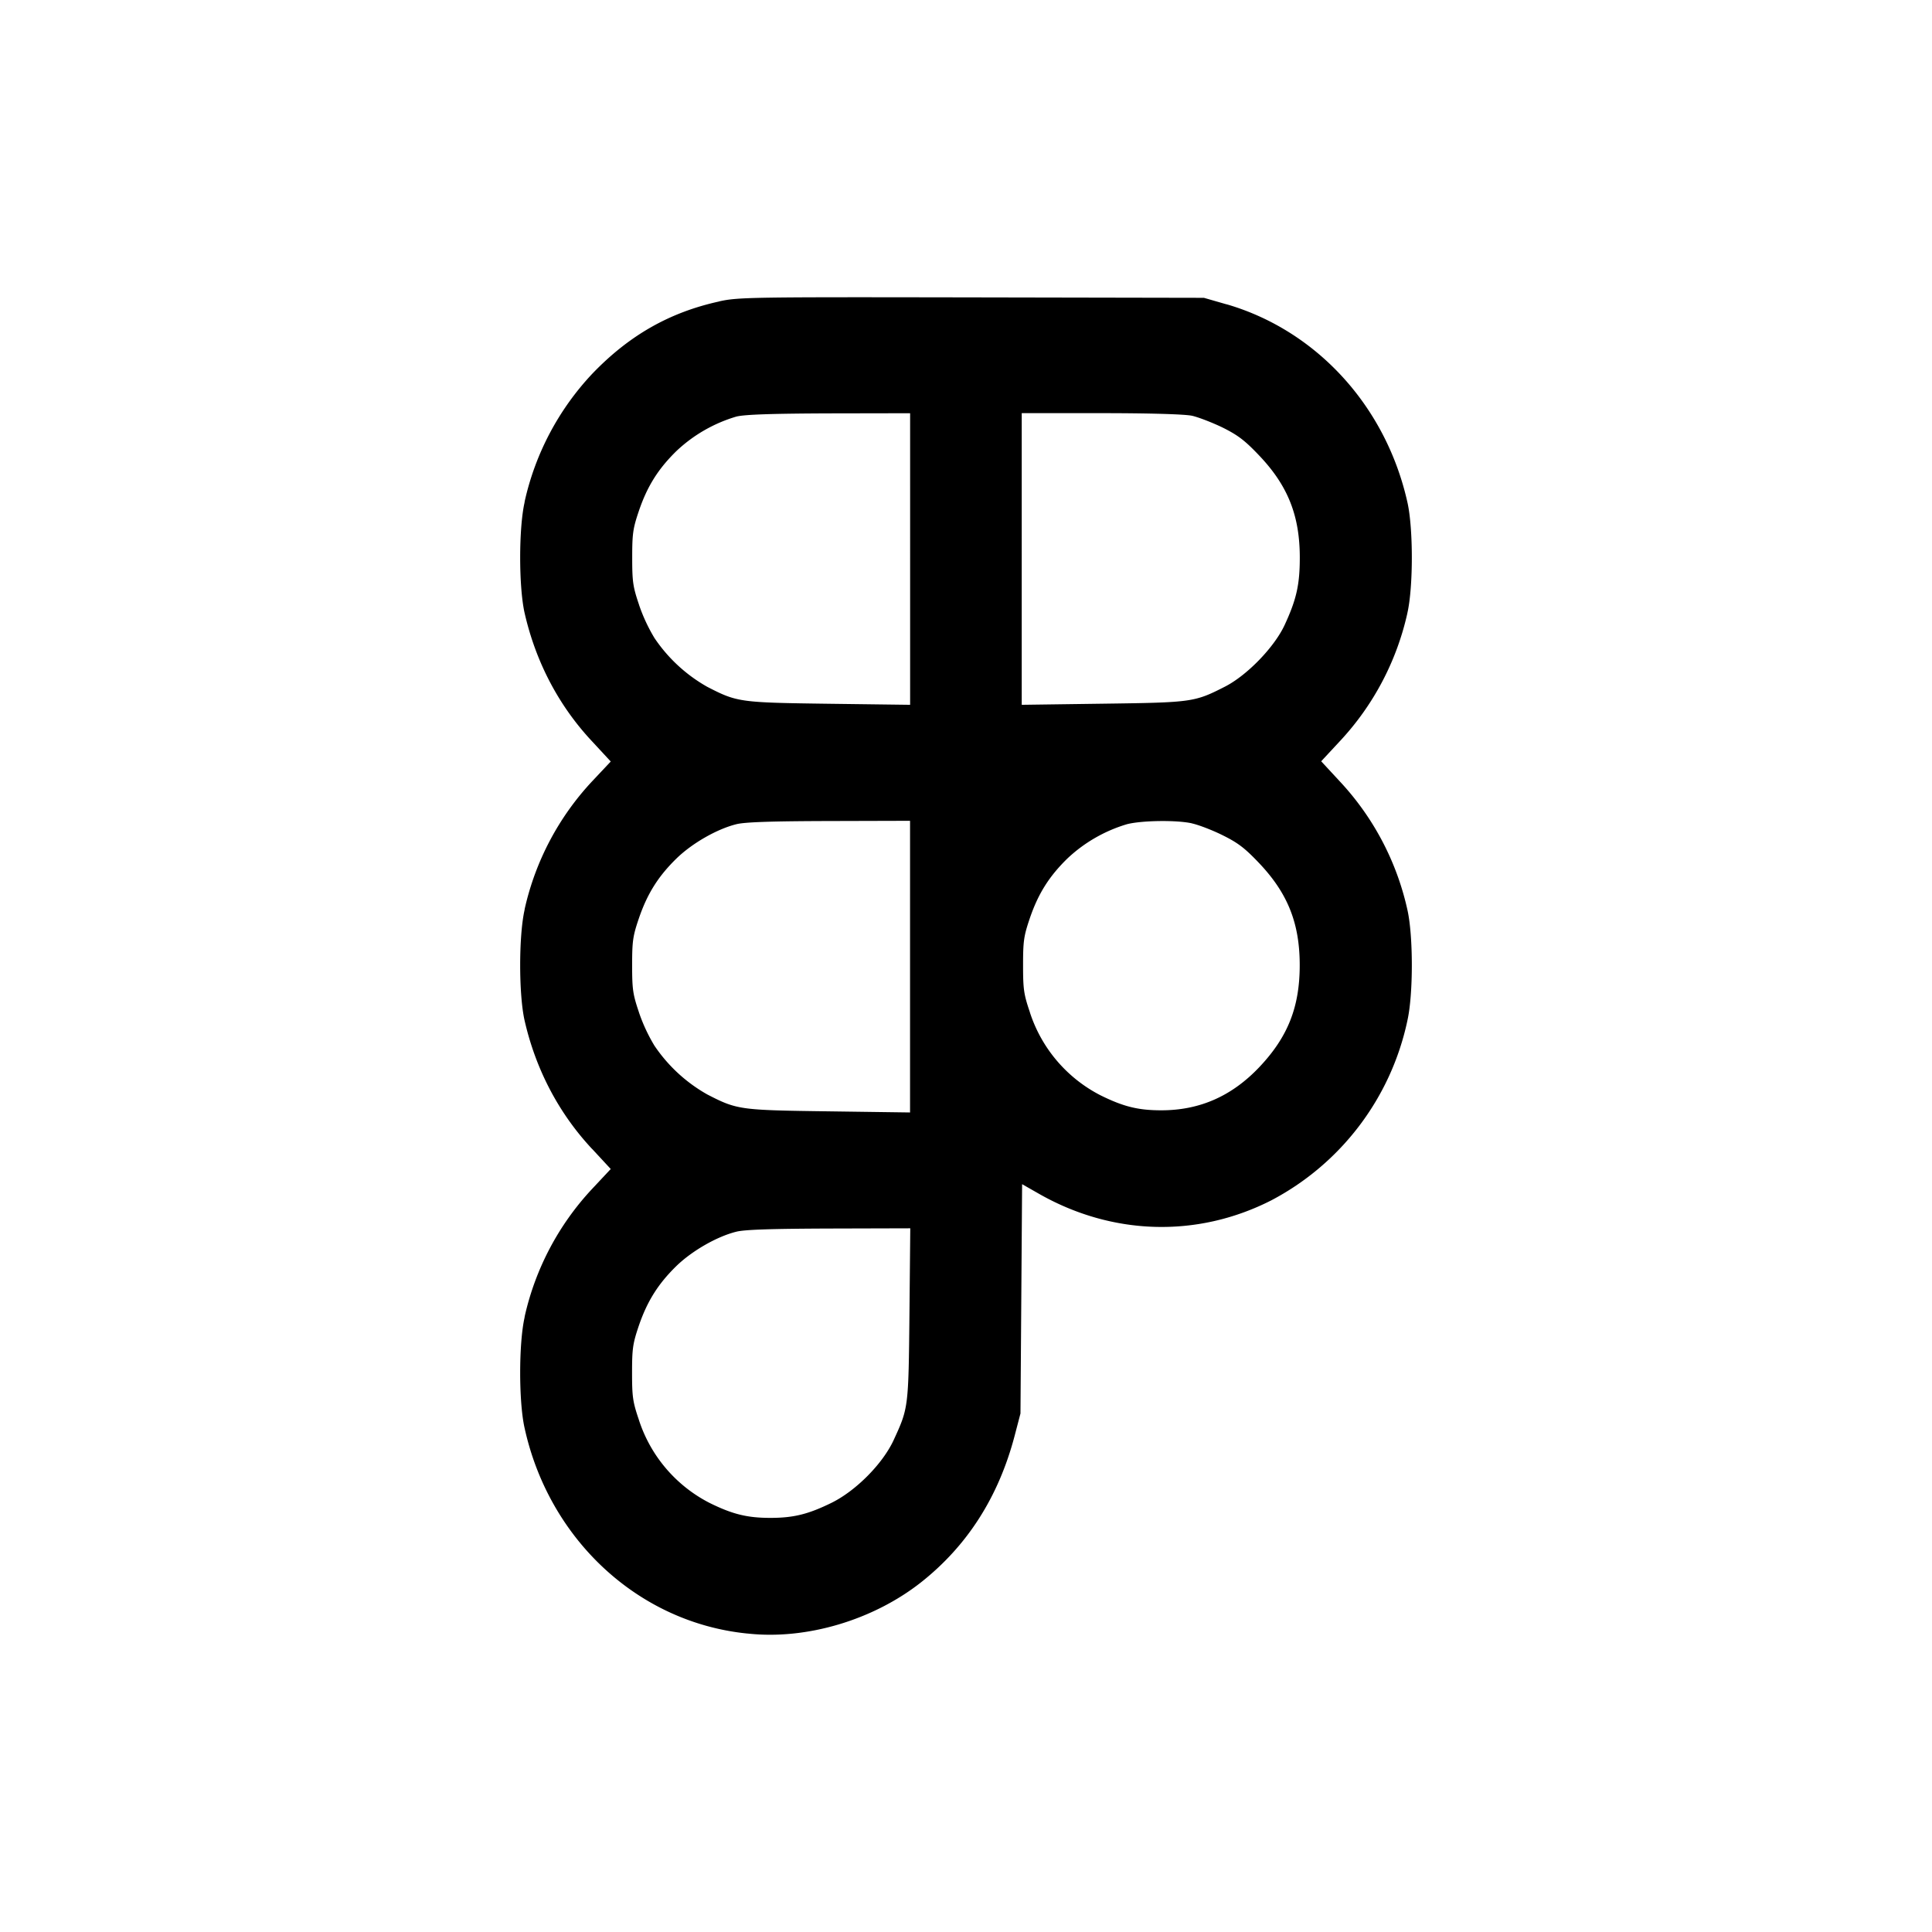 <svg xmlns="http://www.w3.org/2000/svg" width="26" height="26" fill="currentColor" class="sym sym-figma-solid" viewBox="0 0 26 26">
  <path fill-rule="evenodd" d="M9.678 4.057c-.666.146-1.208.454-1.703.968a3.67 3.67 0 0 0-.913 1.718l-.004.025c-.077.348-.077 1.12 0 1.473.154.682.473 1.27.911 1.737l.25.27-.25.266a3.7 3.7 0 0 0-.907 1.714l-.004.024c-.077.35-.077 1.123 0 1.474.154.681.474 1.27.911 1.737v-.001l.25.27-.25.267a3.7 3.7 0 0 0-.907 1.713l-.004.025c-.077.35-.077 1.123 0 1.473.325 1.498 1.523 2.623 2.995 2.773l.014.001c.784.085 1.678-.18 2.323-.686q.94-.74 1.265-1.978l.078-.298.022-3.086.221.126c.987.565 2.134.6 3.132.092a3.57 3.57 0 0 0 1.829-2.405l.005-.024c.077-.35.077-1.123 0-1.473a3.7 3.7 0 0 0-.912-1.737l-.25-.27.25-.269a3.7 3.7 0 0 0 .907-1.712l.005-.024c.077-.35.077-1.123 0-1.473-.288-1.3-1.223-2.315-2.424-2.669l-.024-.006-.292-.084-3.127-.006c-2.972-.005-3.14-.003-3.397.054zm2.57 3.466v1.962l-1.09-.014c-1.203-.016-1.236-.02-1.64-.228a2.1 2.1 0 0 1-.712-.659l-.004-.007a2.3 2.3 0 0 1-.199-.428l-.005-.016c-.081-.24-.09-.308-.09-.629s.009-.39.09-.629c.113-.332.26-.566.508-.808a2 2 0 0 1 .804-.461c.113-.028.474-.04 1.248-.043l1.09-.002zm3.794-1.928c.087.02.274.092.414.16.208.104.3.175.496.382.381.403.54.805.54 1.367 0 .364-.045.564-.204.907-.138.298-.505.677-.802.829-.412.21-.441.214-1.646.23l-1.09.015V5.56h1.066c.651 0 1.127.014 1.225.035m-3.794 7.414v1.962l-1.09-.015c-1.203-.016-1.236-.02-1.64-.228a2.1 2.1 0 0 1-.712-.659l-.004-.007a2.3 2.3 0 0 1-.199-.428l-.005-.016c-.081-.24-.09-.307-.09-.629 0-.321.009-.39.09-.628.113-.332.26-.567.508-.809.21-.204.543-.395.804-.46.113-.029.474-.041 1.248-.043l1.09-.003zm3.794-1.928c.087.019.274.09.414.16.208.103.3.174.496.381.381.404.54.806.54 1.367 0 .562-.159.964-.54 1.368-.372.394-.805.585-1.323.585-.312 0-.511-.05-.818-.202a1.92 1.92 0 0 1-.948-1.109l-.004-.014c-.081-.239-.09-.307-.09-.628 0-.322.009-.39.09-.629.113-.332.26-.566.508-.808a2 2 0 0 1 .803-.461c.2-.05.662-.057.871-.011m-3.801 6.603c-.013 1.264-.013 1.264-.214 1.7-.147.316-.505.678-.832.84-.315.155-.513.204-.826.204s-.512-.05-.819-.202a1.92 1.92 0 0 1-.948-1.11l-.004-.013c-.081-.239-.09-.307-.09-.628 0-.322.009-.39.09-.63.113-.331.26-.566.508-.808.21-.203.543-.395.804-.46.113-.029.474-.04 1.25-.043l1.092-.003z"/>
</svg>